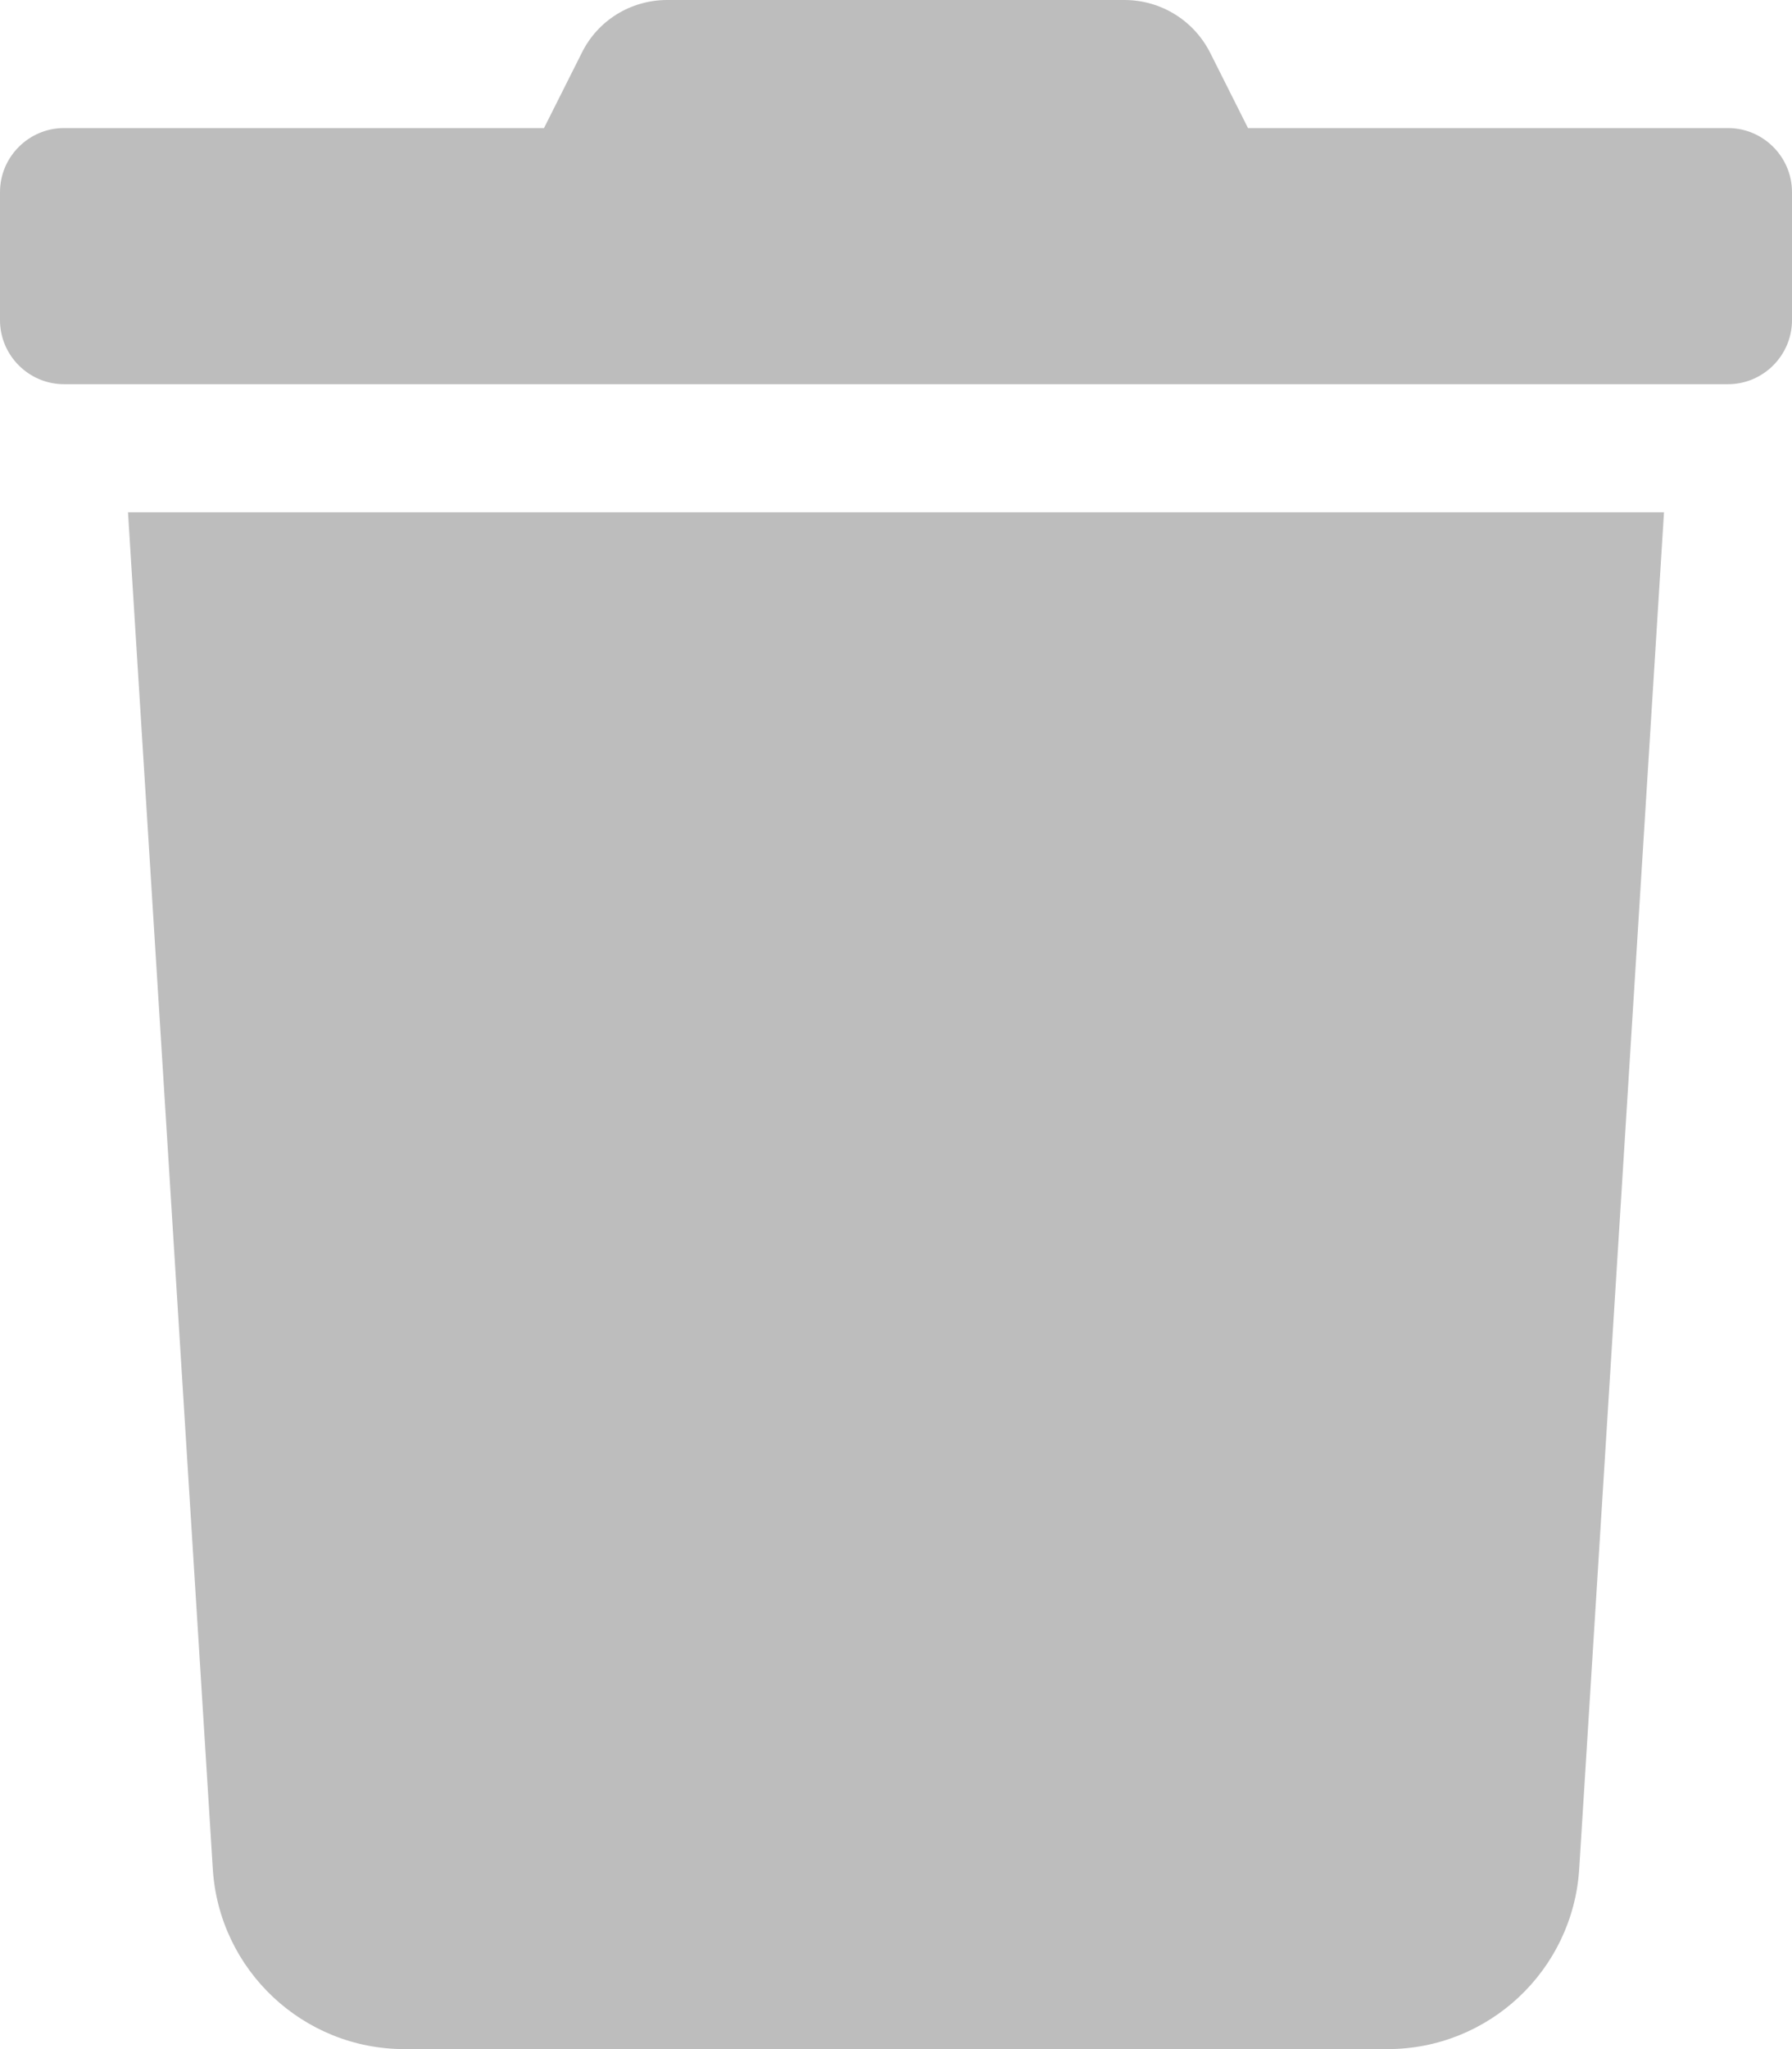 <?xml version="1.0" encoding="utf-8"?>
<!-- Generator: Adobe Illustrator 22.0.0, SVG Export Plug-In . SVG Version: 6.00 Build 0)  -->
<svg version="1.1" id="Layer_1" focusable="false" xmlns="http://www.w3.org/2000/svg" xmlns:xlink="http://www.w3.org/1999/xlink"
	 x="0px" y="0px" viewBox="0 0 448 512" style="enable-background:new 0 0 448 512;" xml:space="preserve">
<style type="text/css">
	.st0{fill:#BDBDBD;}
</style>
<path class="st0" d="M432,32H312l-9.4-18.7C298.5,5.1,290.2,0,281.1,0H166.8c-9.1,0-17.4,5.1-21.4,13.3L136,32H16
	C7.2,32,0,39.2,0,48v32c0,8.8,7.2,16,16,16h416c8.8,0,16-7.2,16-16V48C448,39.2,440.8,32,432,32z M53.2,467
	c1.6,25.3,22.6,45,47.9,45h245.8c25.3,0,46.3-19.7,47.9-45L416,128H32L53.2,467z"/>
</svg>
